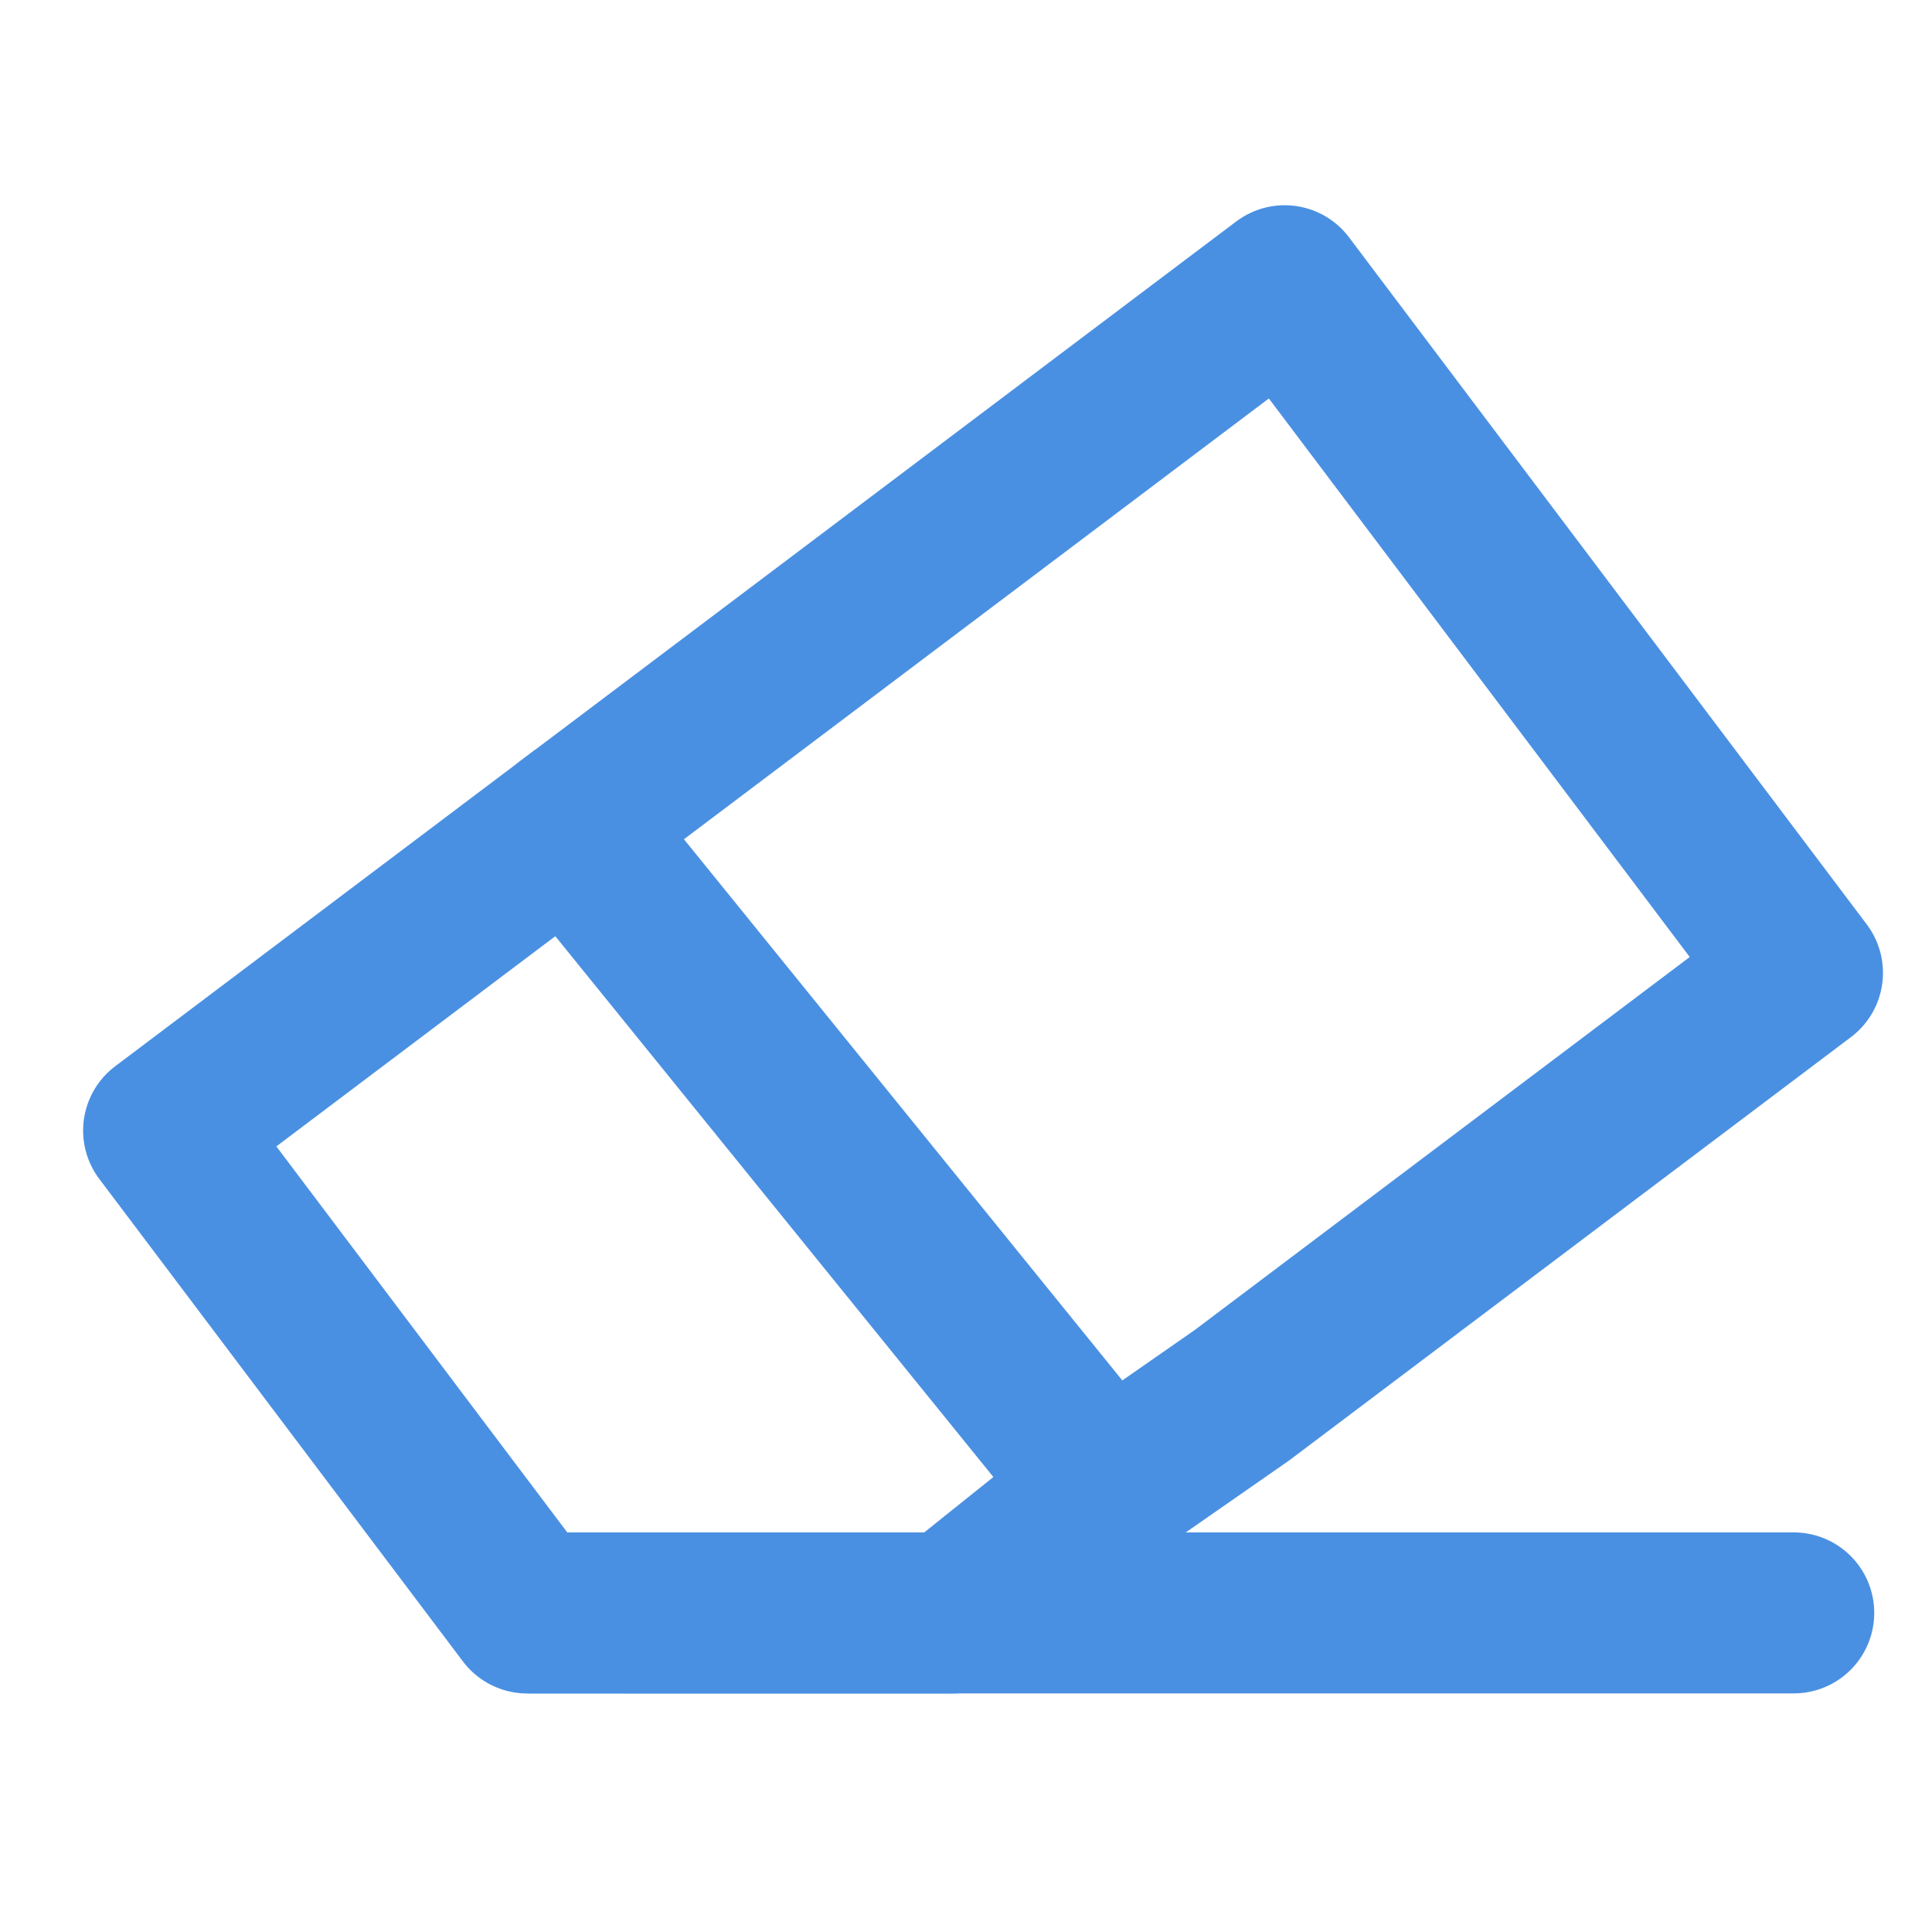 <?xml version="1.0" encoding="UTF-8"?><svg width="21" height="21" viewBox="0 0 48 48" fill="none" xmlns="http://www.w3.org/2000/svg"><g clip-path="url(#icon-31f70297c11bad3)"><path d="M44.782 24.17L31.918 7.099L14.135 20.5L27.5 37L30.856 34.664L44.782 24.17Z" fill="none" stroke="#4a90e2" stroke-width="4" stroke-linejoin="round"/><path d="M27.5 37L23.661 40.075L13.098 40.074L10.497 36.623L4.065 28.088L14.5 20.225" stroke="#4a90e2" stroke-width="4" stroke-linejoin="round"/><path d="M13.206 40.072L44.565 40.072" stroke="#4a90e2" stroke-width="4" stroke-linecap="round"/></g><defs><clipPath id="icon-31f70297c11bad3"><rect width="48" height="48" fill="#4a90e2"/></clipPath></defs></svg>